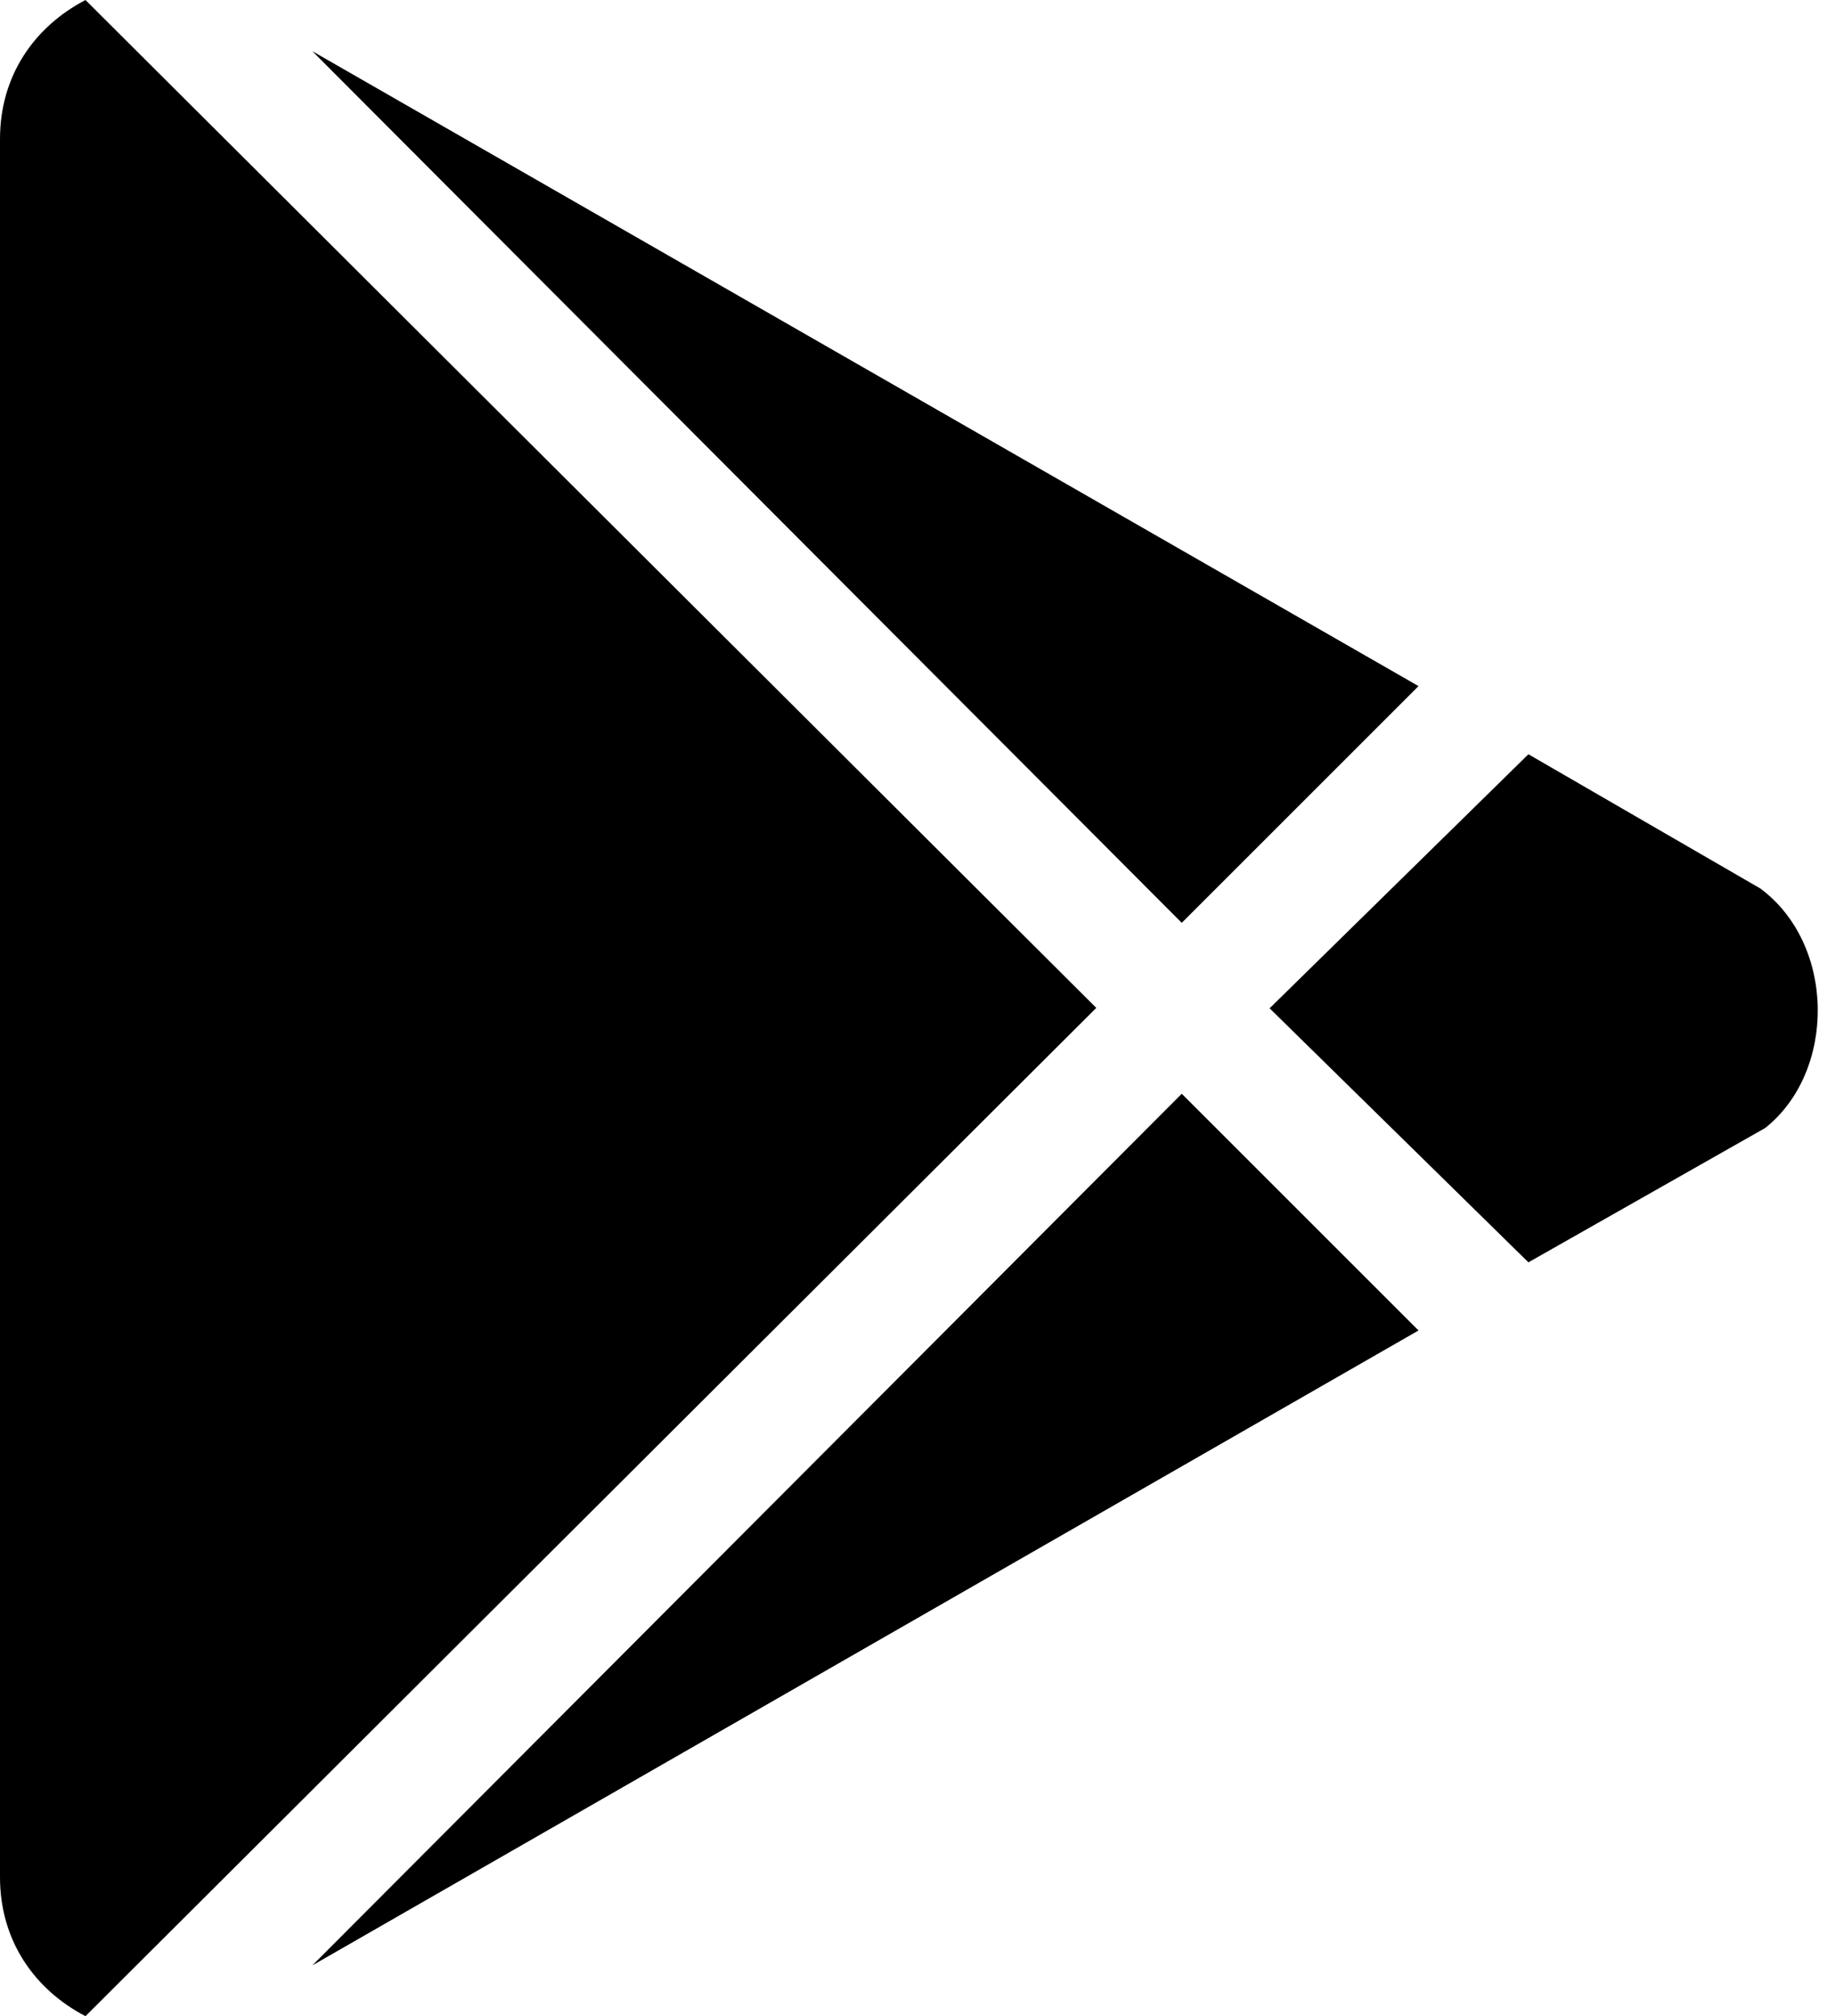 <svg xmlns="http://www.w3.org/2000/svg" width="91" height="100" viewBox="0 0 91 100" ><div xmlns="" id="in-page-channel-node-id" data-channel-name="in_page_channel_0GXReG"/>
<path d="M58.605 45.771L15.491 2.54L70.346 34.03L58.605 45.771ZM4.239 0C1.7 1.328 0 3.751 0 6.896V93.104C0 96.249 1.7 98.672 4.239 100L54.366 49.99L4.239 0ZM87.302 44.071L75.796 37.41L62.962 50.01L75.796 62.61L87.537 55.948C91.053 53.155 91.053 46.865 87.302 44.071ZM15.491 97.48L70.346 65.99L58.605 54.249L15.491 97.48Z" />
</svg>